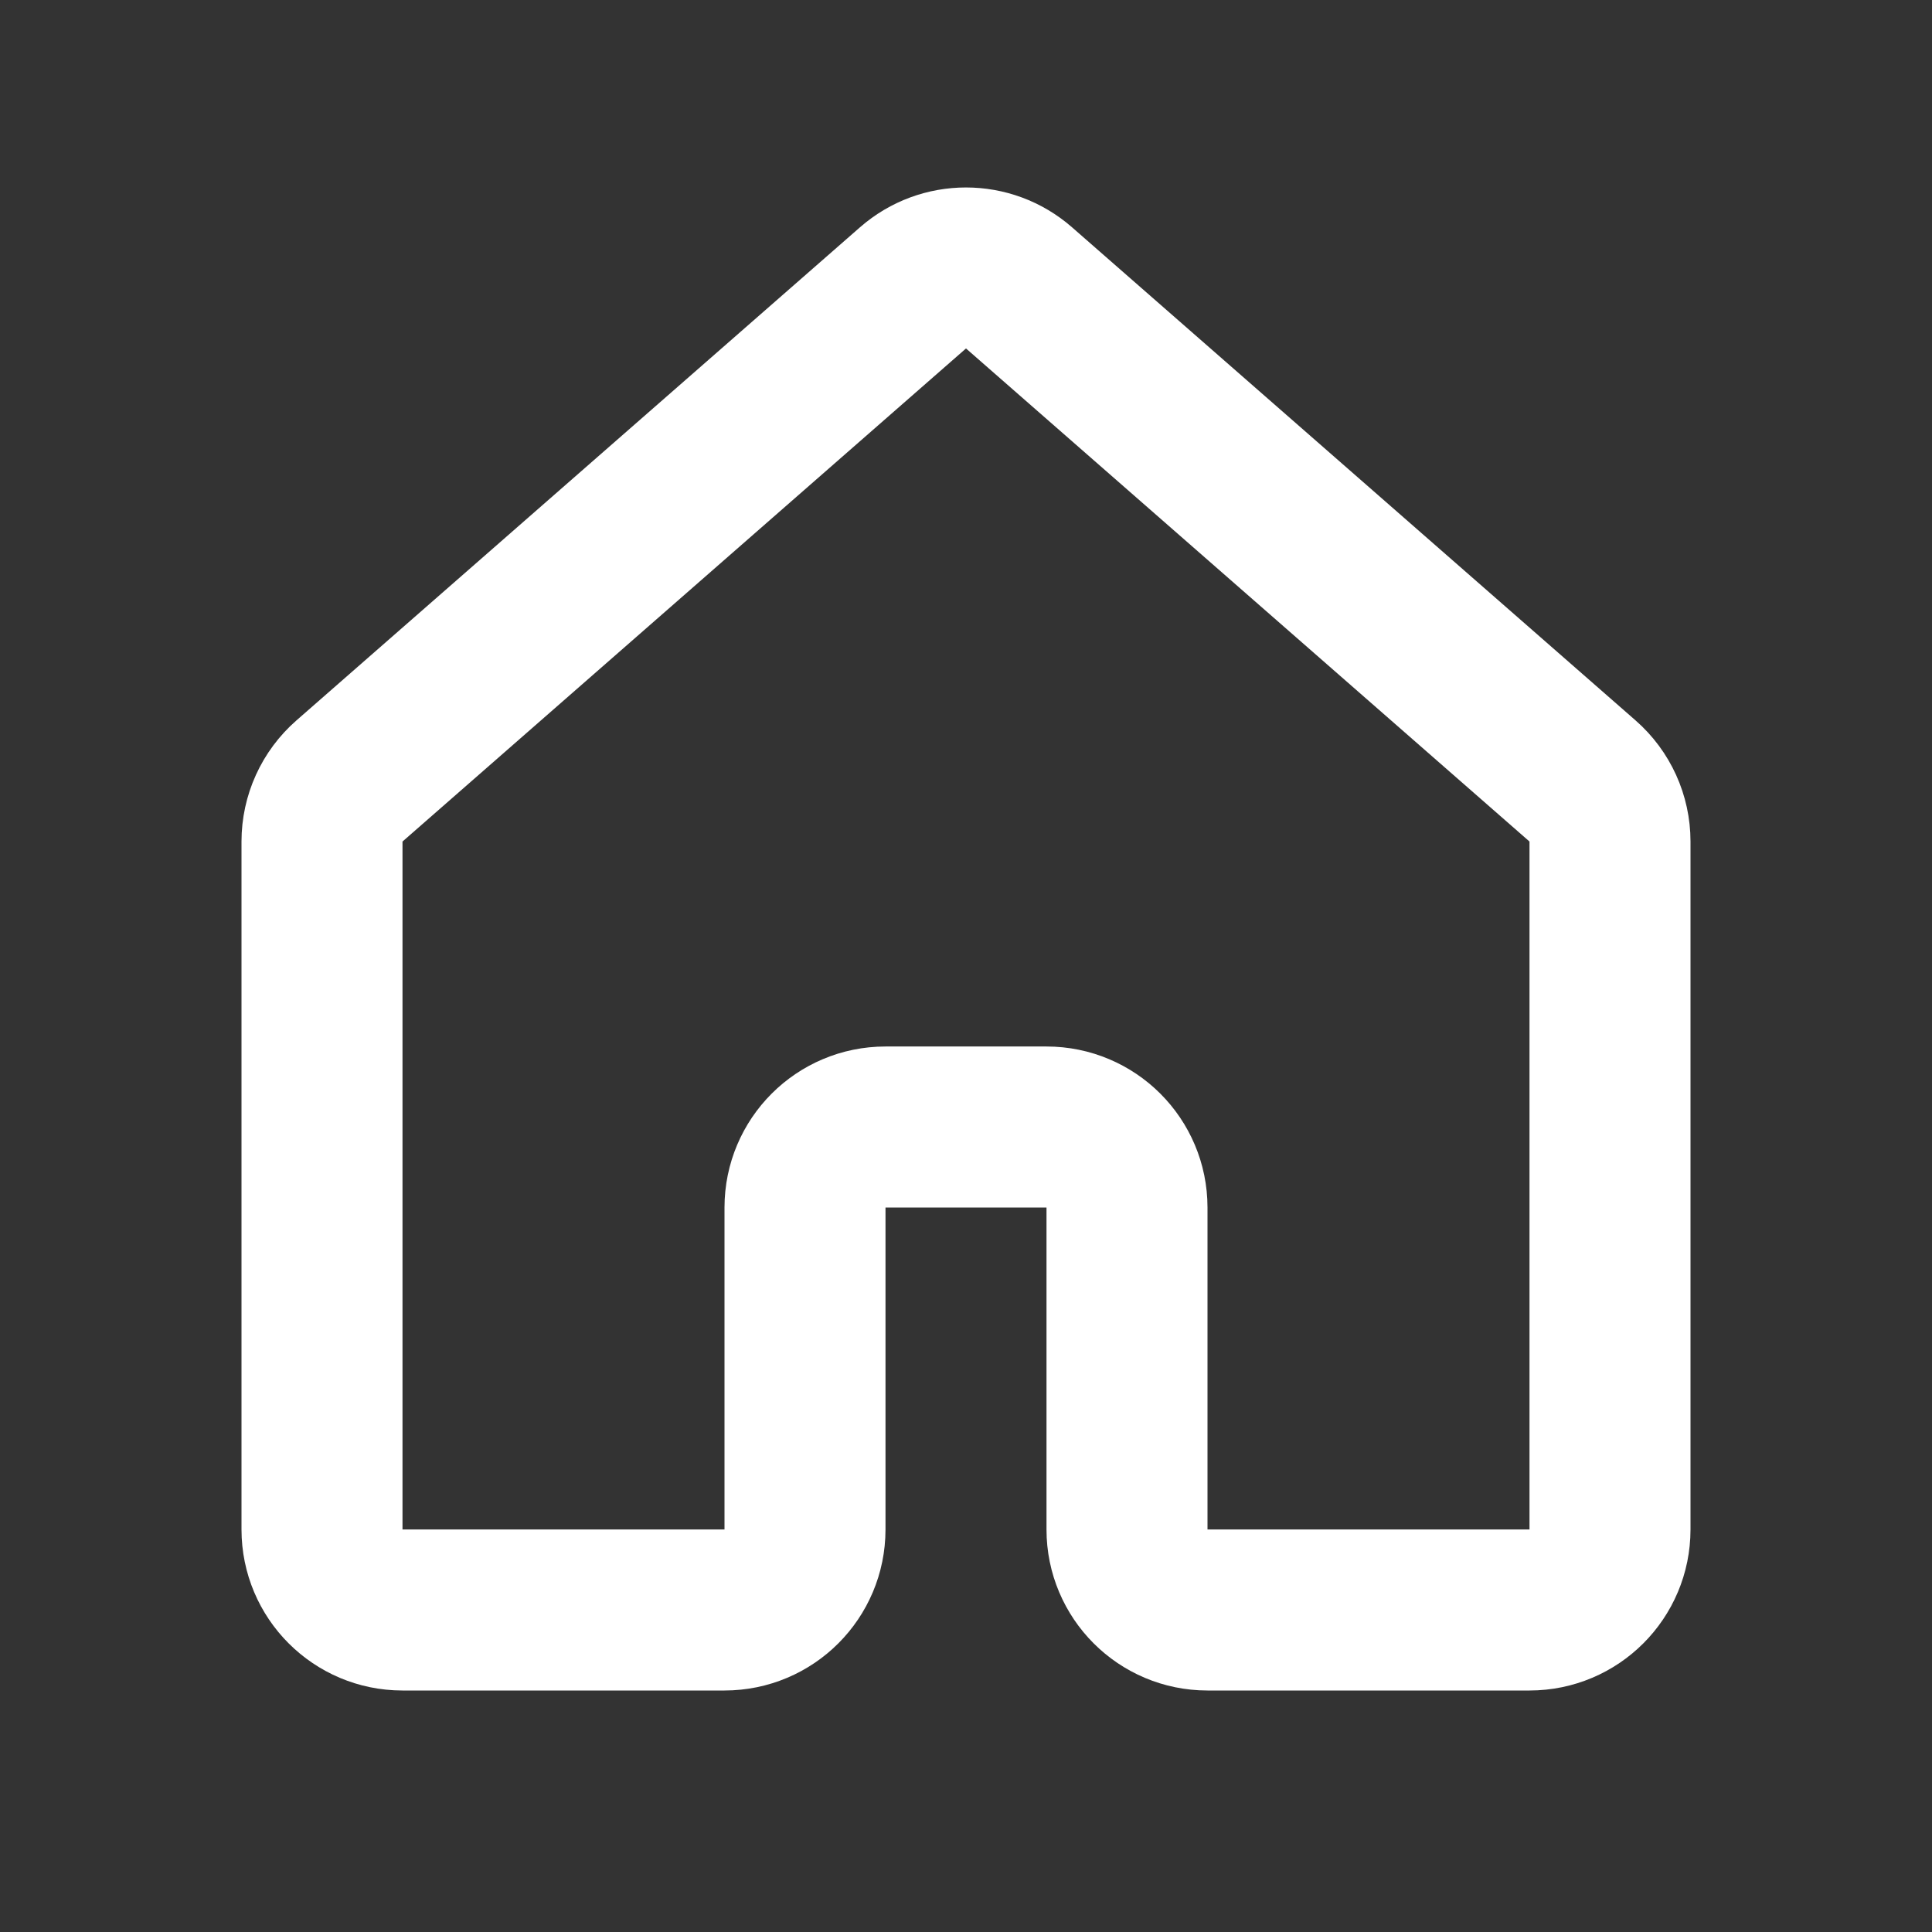 <svg width="60" height="60" viewBox="0 0 60 60" fill="none" xmlns="http://www.w3.org/2000/svg">
<rect x="0" y="0" width="60" height="60" fill="#333333" stroke="none"/>
<path d="M49.146 24.253L31.646 8.94C30.704 8.116 29.296 8.116 28.354 8.94L10.854 24.253C10.311 24.728 10 25.413 10 26.134V47.5C10 48.881 11.119 50 12.5 50H22.5C23.881 50 25 48.881 25 47.5V37.5C25 36.119 26.119 35 27.5 35H32.5C33.881 35 35 36.119 35 37.5V47.5C35 48.881 36.119 50 37.5 50H47.5C48.881 50 50 48.881 50 47.5V26.134C50 25.413 49.689 24.728 49.146 24.253Z" stroke="white" stroke-width="5" stroke-linecap="round" stroke-linejoin="round"/>
</svg>
